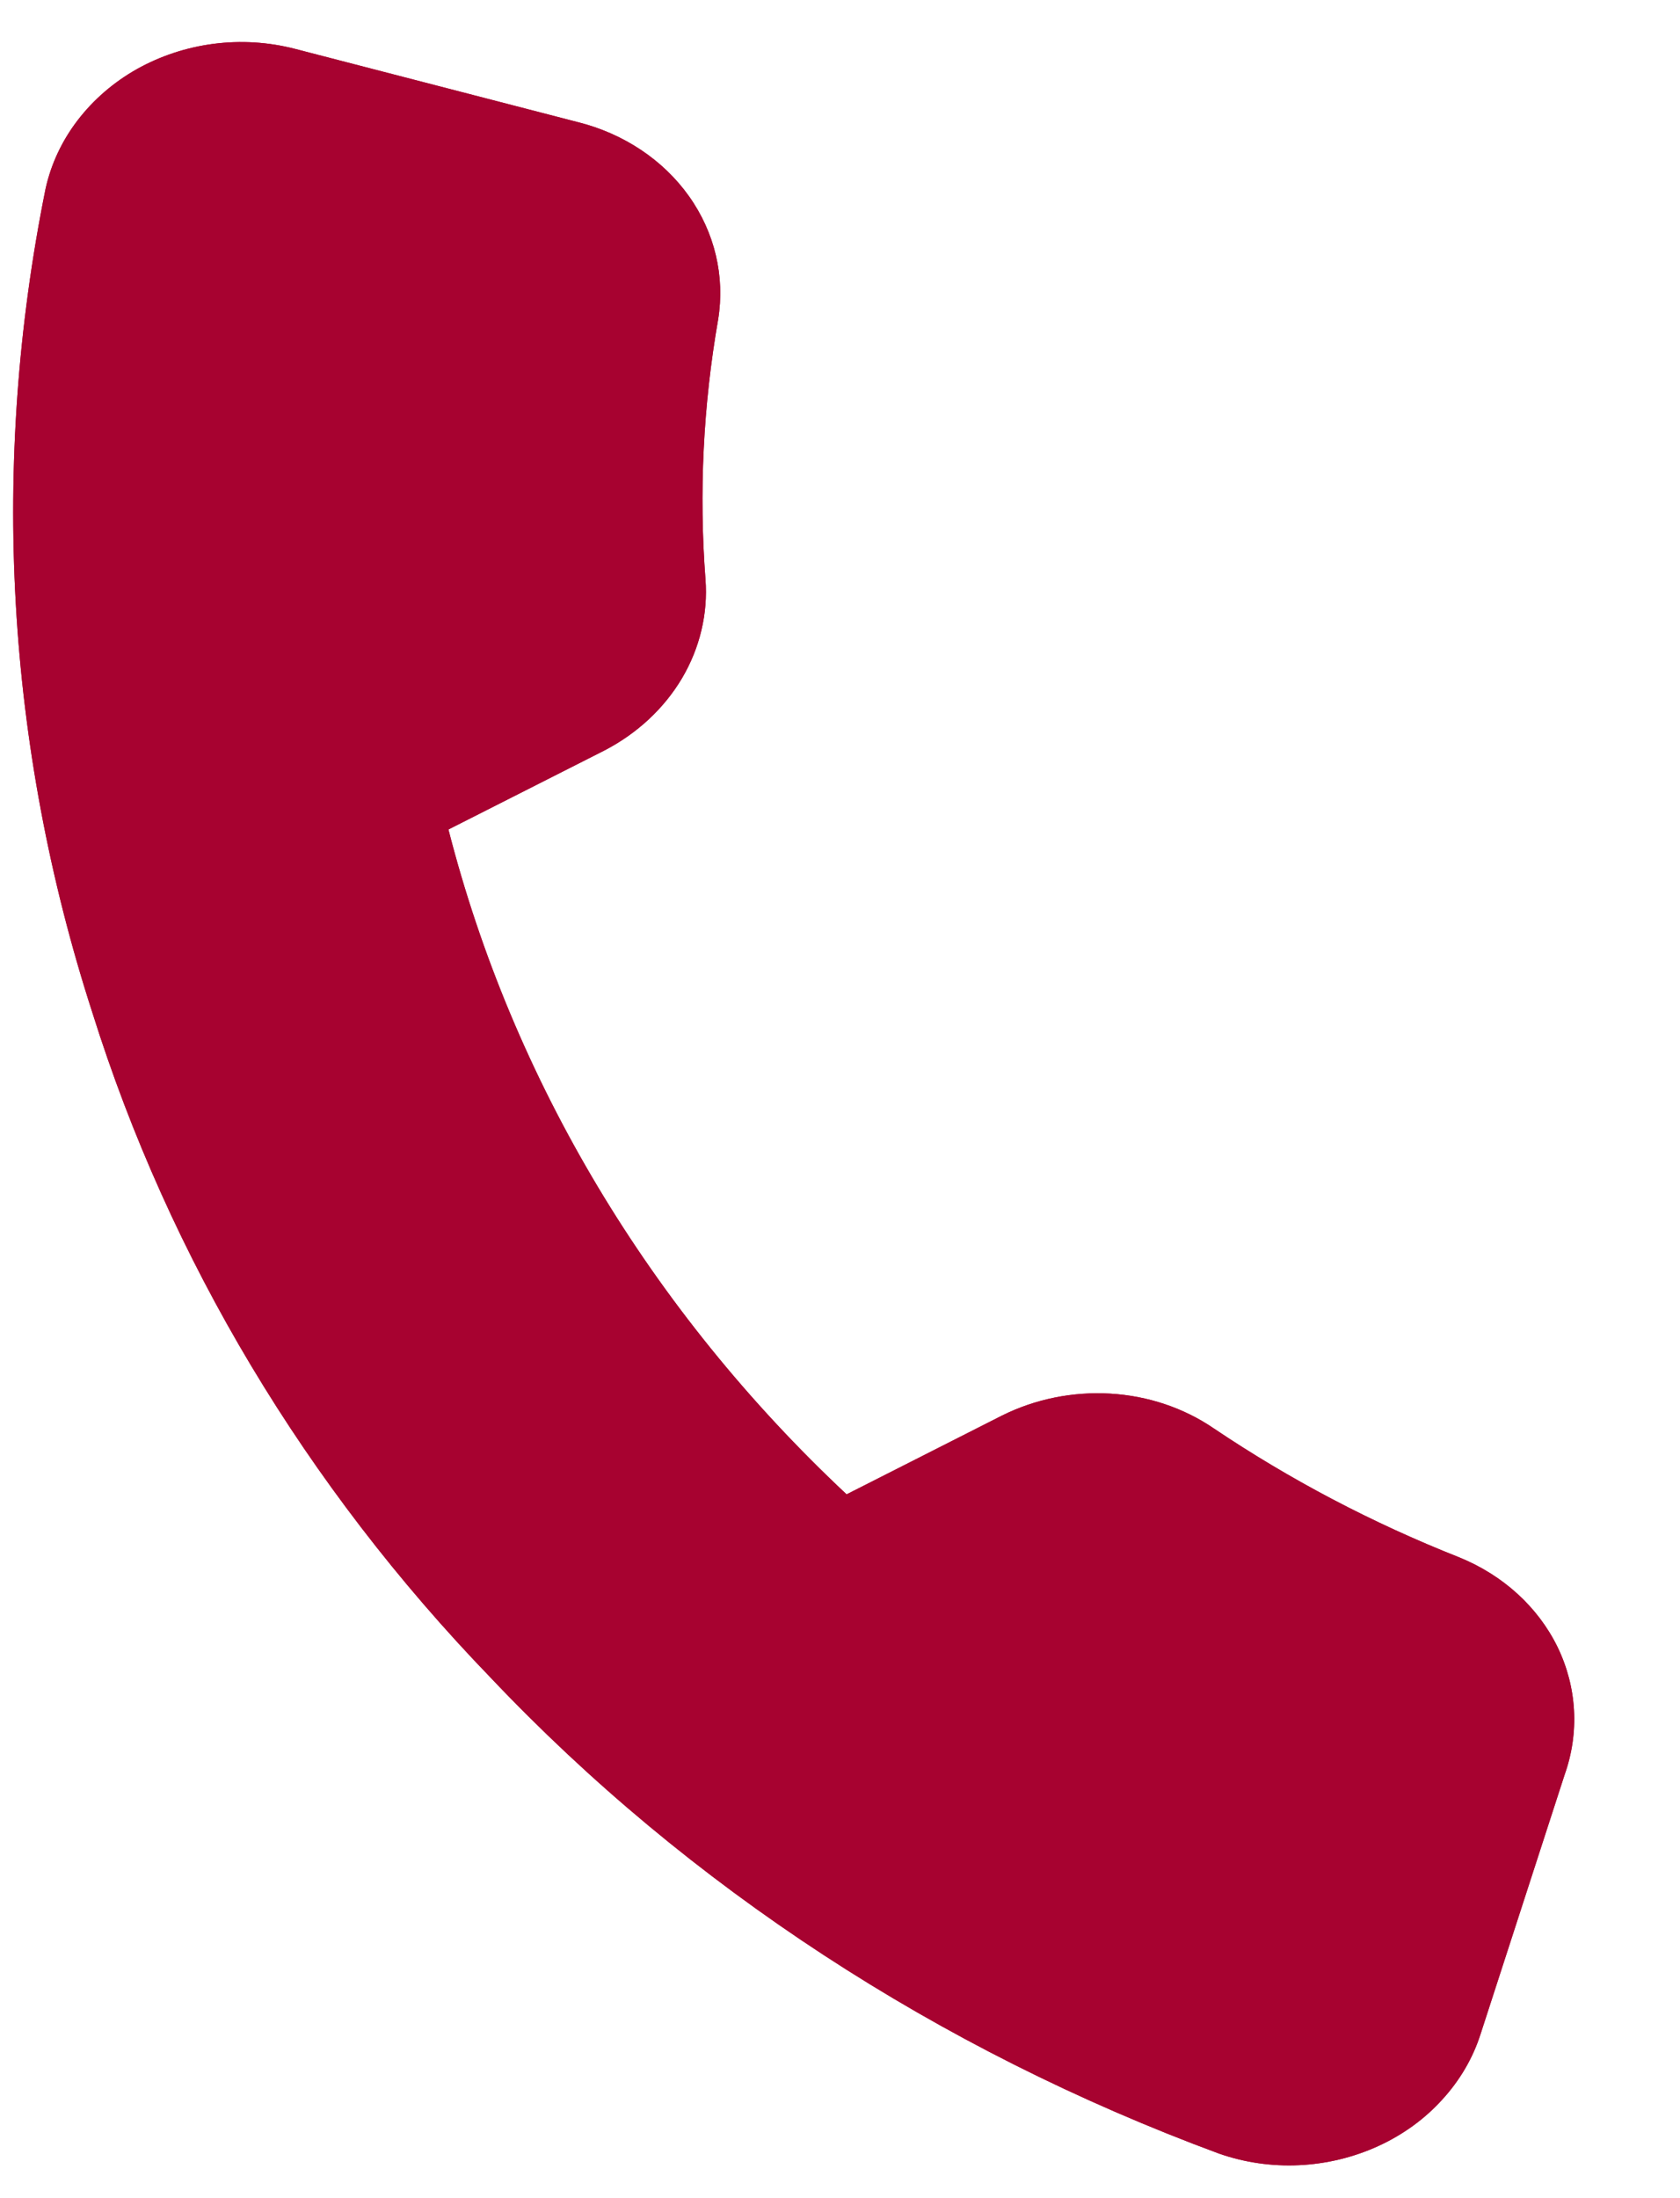 <svg width="13" height="17" viewBox="0 0 13 17" fill="none" xmlns="http://www.w3.org/2000/svg">
<path d="M12.107 13.726L11.457 15.73C11.398 15.916 11.296 16.09 11.159 16.239C11.023 16.389 10.854 16.511 10.663 16.598C10.472 16.685 10.264 16.735 10.052 16.745C9.84 16.755 9.629 16.724 9.432 16.655C7.257 15.851 5.327 14.59 3.796 12.974C2.364 11.492 1.313 9.736 0.715 7.832C0.047 5.769 -0.077 3.586 0.353 1.458C0.395 1.269 0.479 1.089 0.601 0.93C0.723 0.771 0.879 0.636 1.06 0.534C1.241 0.433 1.443 0.366 1.653 0.339C1.863 0.312 2.076 0.325 2.279 0.377L4.469 0.944C4.824 1.032 5.131 1.236 5.331 1.517C5.531 1.798 5.611 2.137 5.557 2.471C5.441 3.136 5.408 3.811 5.459 4.481C5.479 4.745 5.416 5.011 5.277 5.246C5.138 5.48 4.928 5.675 4.673 5.806L3.47 6.415C3.967 8.356 5.031 10.133 6.551 11.557L7.753 10.948C8.01 10.82 8.301 10.761 8.591 10.778C8.882 10.795 9.159 10.888 9.391 11.046C9.981 11.443 10.618 11.778 11.291 12.044C11.631 12.182 11.902 12.429 12.053 12.739C12.203 13.049 12.223 13.4 12.107 13.726Z" fill="#A70230"/>
<path d="M12.107 13.726L11.457 15.73C11.398 15.916 11.296 16.09 11.159 16.239C11.023 16.389 10.854 16.511 10.663 16.598C10.472 16.685 10.264 16.735 10.052 16.745C9.84 16.755 9.629 16.724 9.432 16.655C7.257 15.851 5.327 14.59 3.796 12.974C2.364 11.492 1.313 9.736 0.715 7.832C0.047 5.769 -0.077 3.586 0.353 1.458C0.395 1.269 0.479 1.089 0.601 0.93C0.723 0.771 0.879 0.636 1.06 0.534C1.241 0.433 1.443 0.366 1.653 0.339C1.863 0.312 2.076 0.325 2.279 0.377L4.469 0.944C4.824 1.032 5.131 1.236 5.331 1.517C5.531 1.798 5.611 2.137 5.557 2.471C5.441 3.136 5.408 3.811 5.459 4.481C5.479 4.745 5.416 5.011 5.277 5.246C5.138 5.48 4.928 5.675 4.673 5.806L3.47 6.415C3.967 8.356 5.031 10.133 6.551 11.557L7.753 10.948C8.01 10.82 8.301 10.761 8.591 10.778C8.882 10.795 9.159 10.888 9.391 11.046C9.981 11.443 10.618 11.778 11.291 12.044C11.631 12.182 11.902 12.429 12.053 12.739C12.203 13.049 12.223 13.4 12.107 13.726Z" fill="#A70230"/>
</svg>
